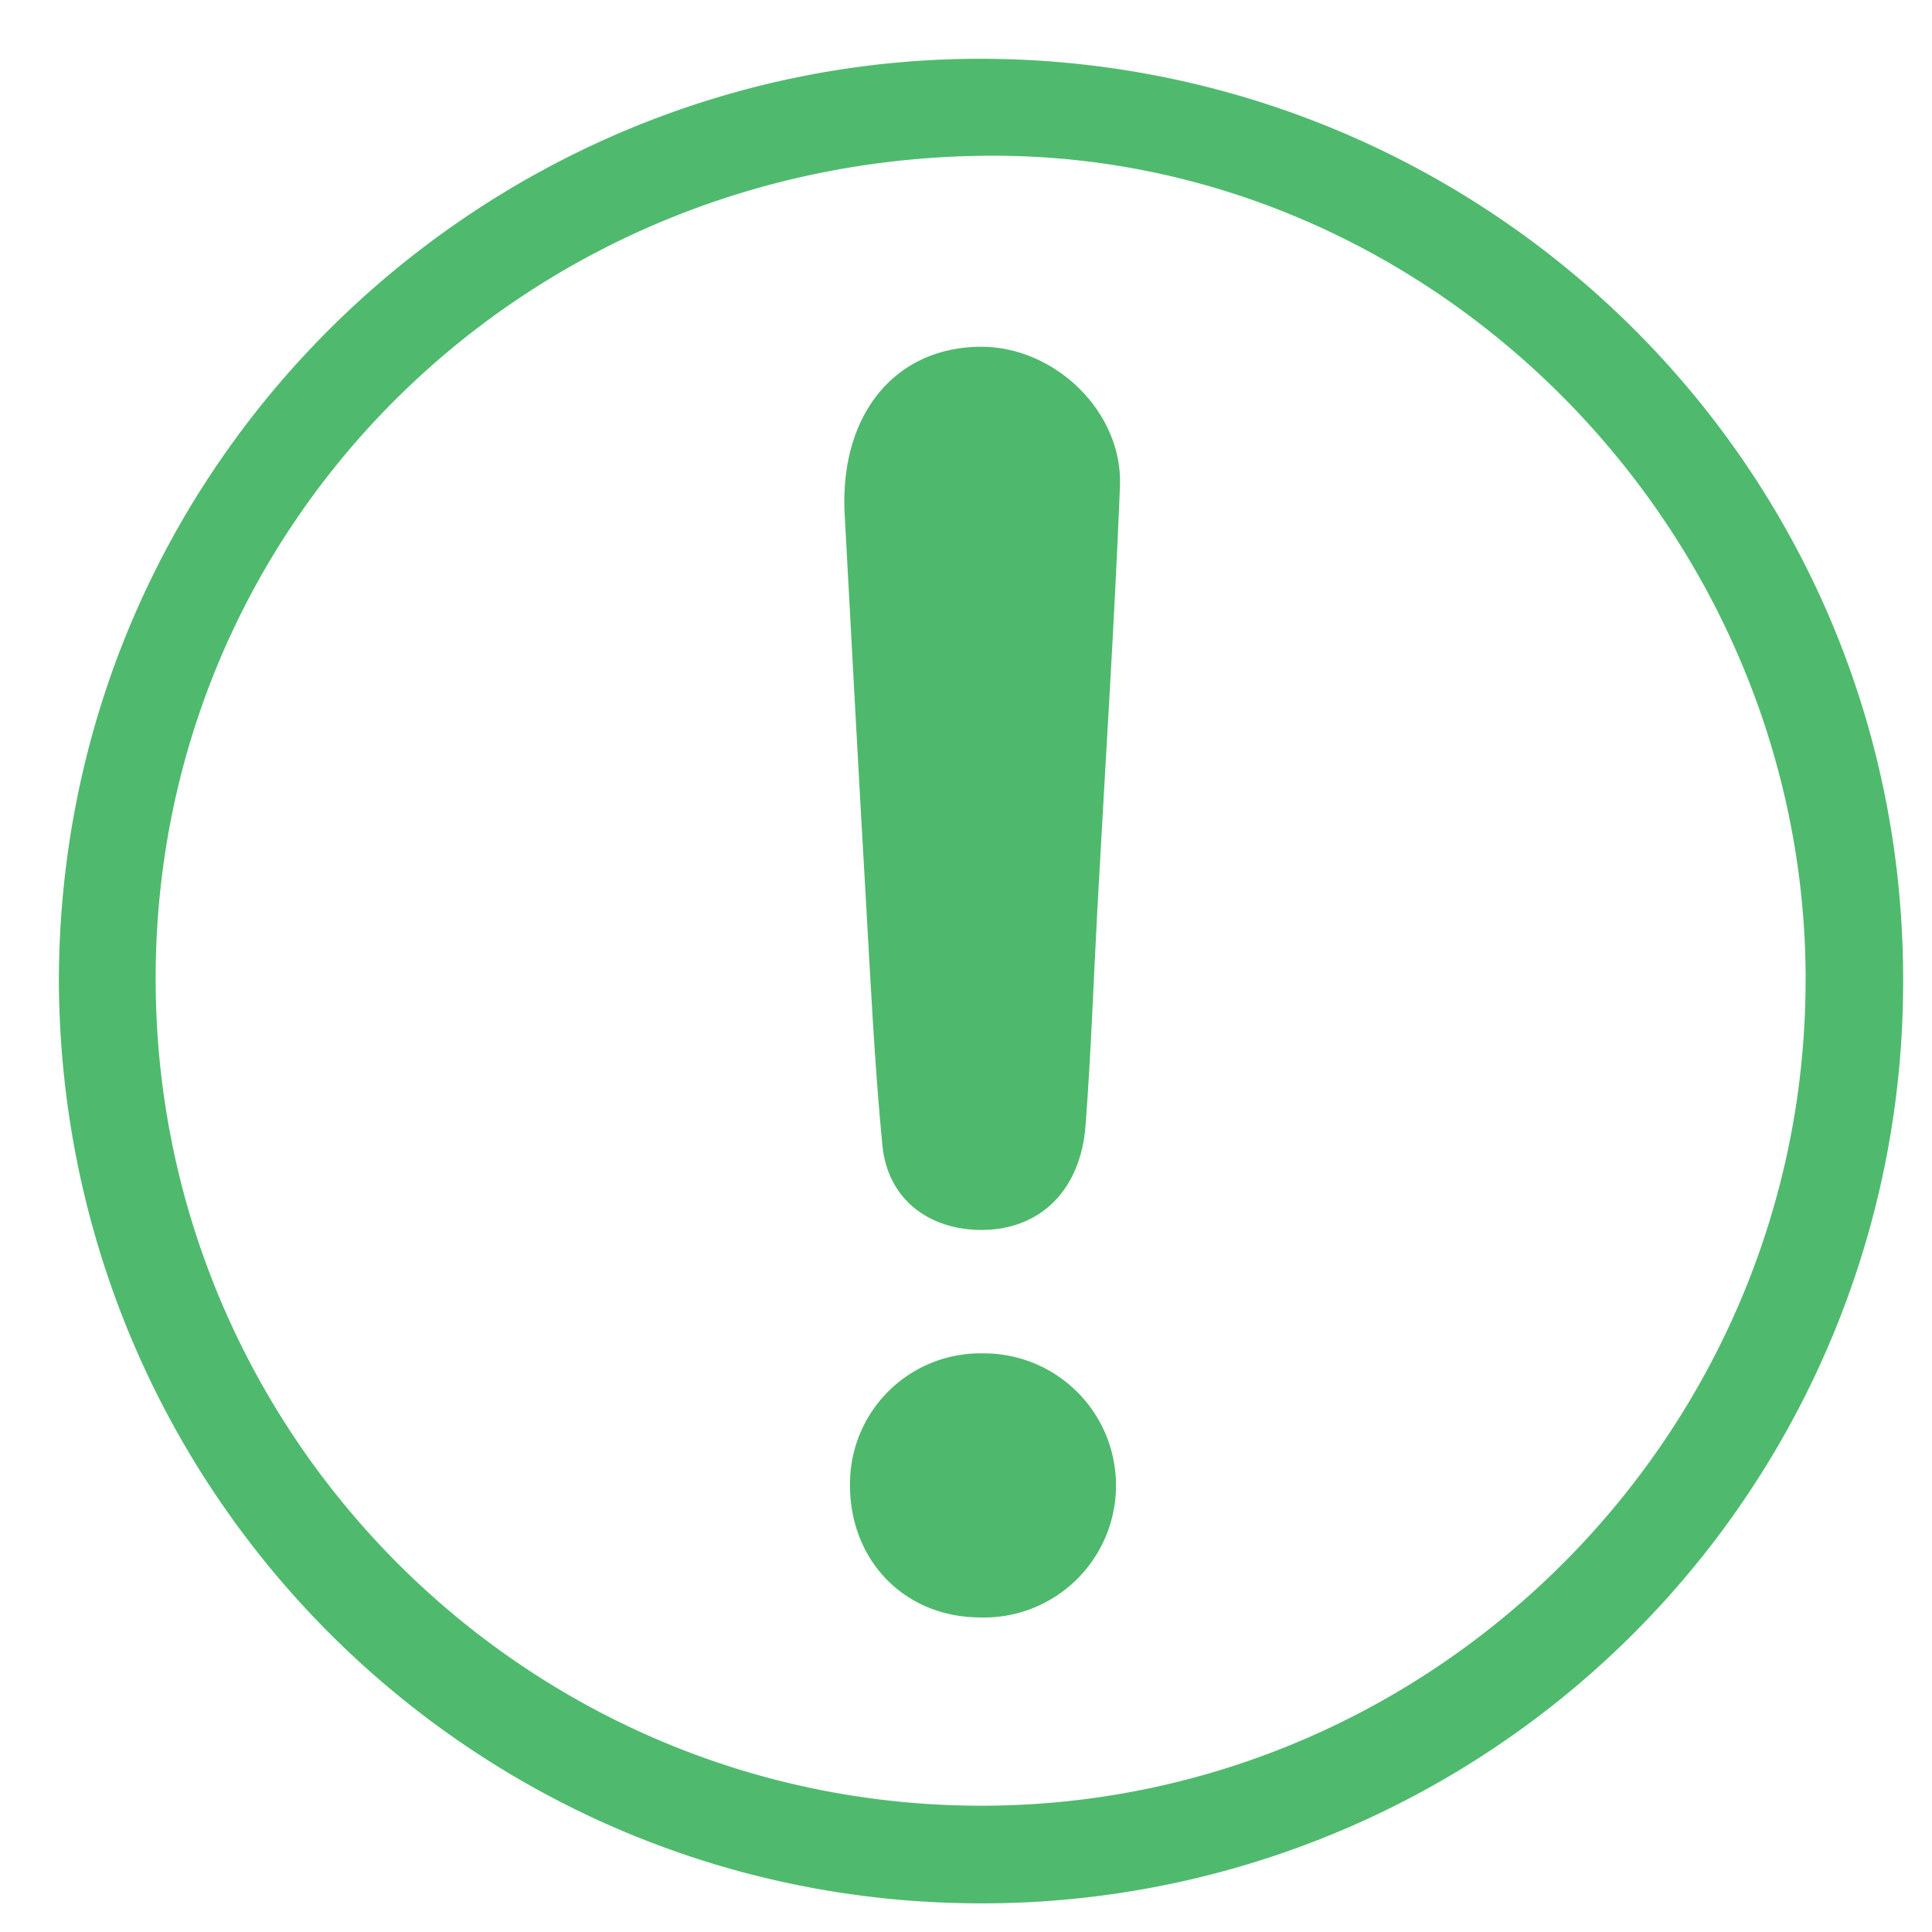 <svg id="e39158ec-8681-4fd1-9ec3-4be92eb00fbf" data-name="Layer 1" xmlns="http://www.w3.org/2000/svg" viewBox="0 0 300 300"><defs><style>.\30 917861a-c670-41e6-bcd4-d53185b8375a{fill:#4fba6e;}.ef6ffb72-eb63-4b16-a8b2-e3d3033b072c{fill:#4eb96c;}</style></defs><title>issues</title><path class="0917861a-c670-41e6-bcd4-d53185b8375a" d="M9.14,152.6c0-82,67.66-144.89,145.69-143.45C232.4,10.58,296.52,73.78,295.51,154A143,143,0,0,1,149.9,295.53C72.79,294.26,9.67,231.71,9.14,152.6Zm271.24-.42c0-69.71-57.42-128-126.14-128-72.33,0-130,56.59-130.07,127.63s57.48,128.57,128.2,128.58C222.73,280.39,280.38,222.66,280.37,152.18Z"/><path class="ef6ffb72-eb63-4b16-a8b2-e3d3033b072c" d="M131.12,79.14c-.49-15.06,8-25.22,21.14-25.3,11.51-.06,22.11,10.1,21.65,21.66-.88,21.78-2.31,43.54-3.49,65.31-.61,11.3-1,22.62-1.85,33.91-.76,10.12-7.05,16.22-16.09,16.27-8.36,0-14.67-4.85-15.47-13.19-1.25-12.91-1.85-25.89-2.6-38.84C133.25,119,132.21,99.09,131.12,79.14Z"/><path class="ef6ffb72-eb63-4b16-a8b2-e3d3033b072c" d="M151.89,251.15c-11.67-.16-20.13-9.11-19.9-21a20.24,20.24,0,0,1,20.65-20,20.51,20.51,0,1,1-.75,41Z"/></svg>